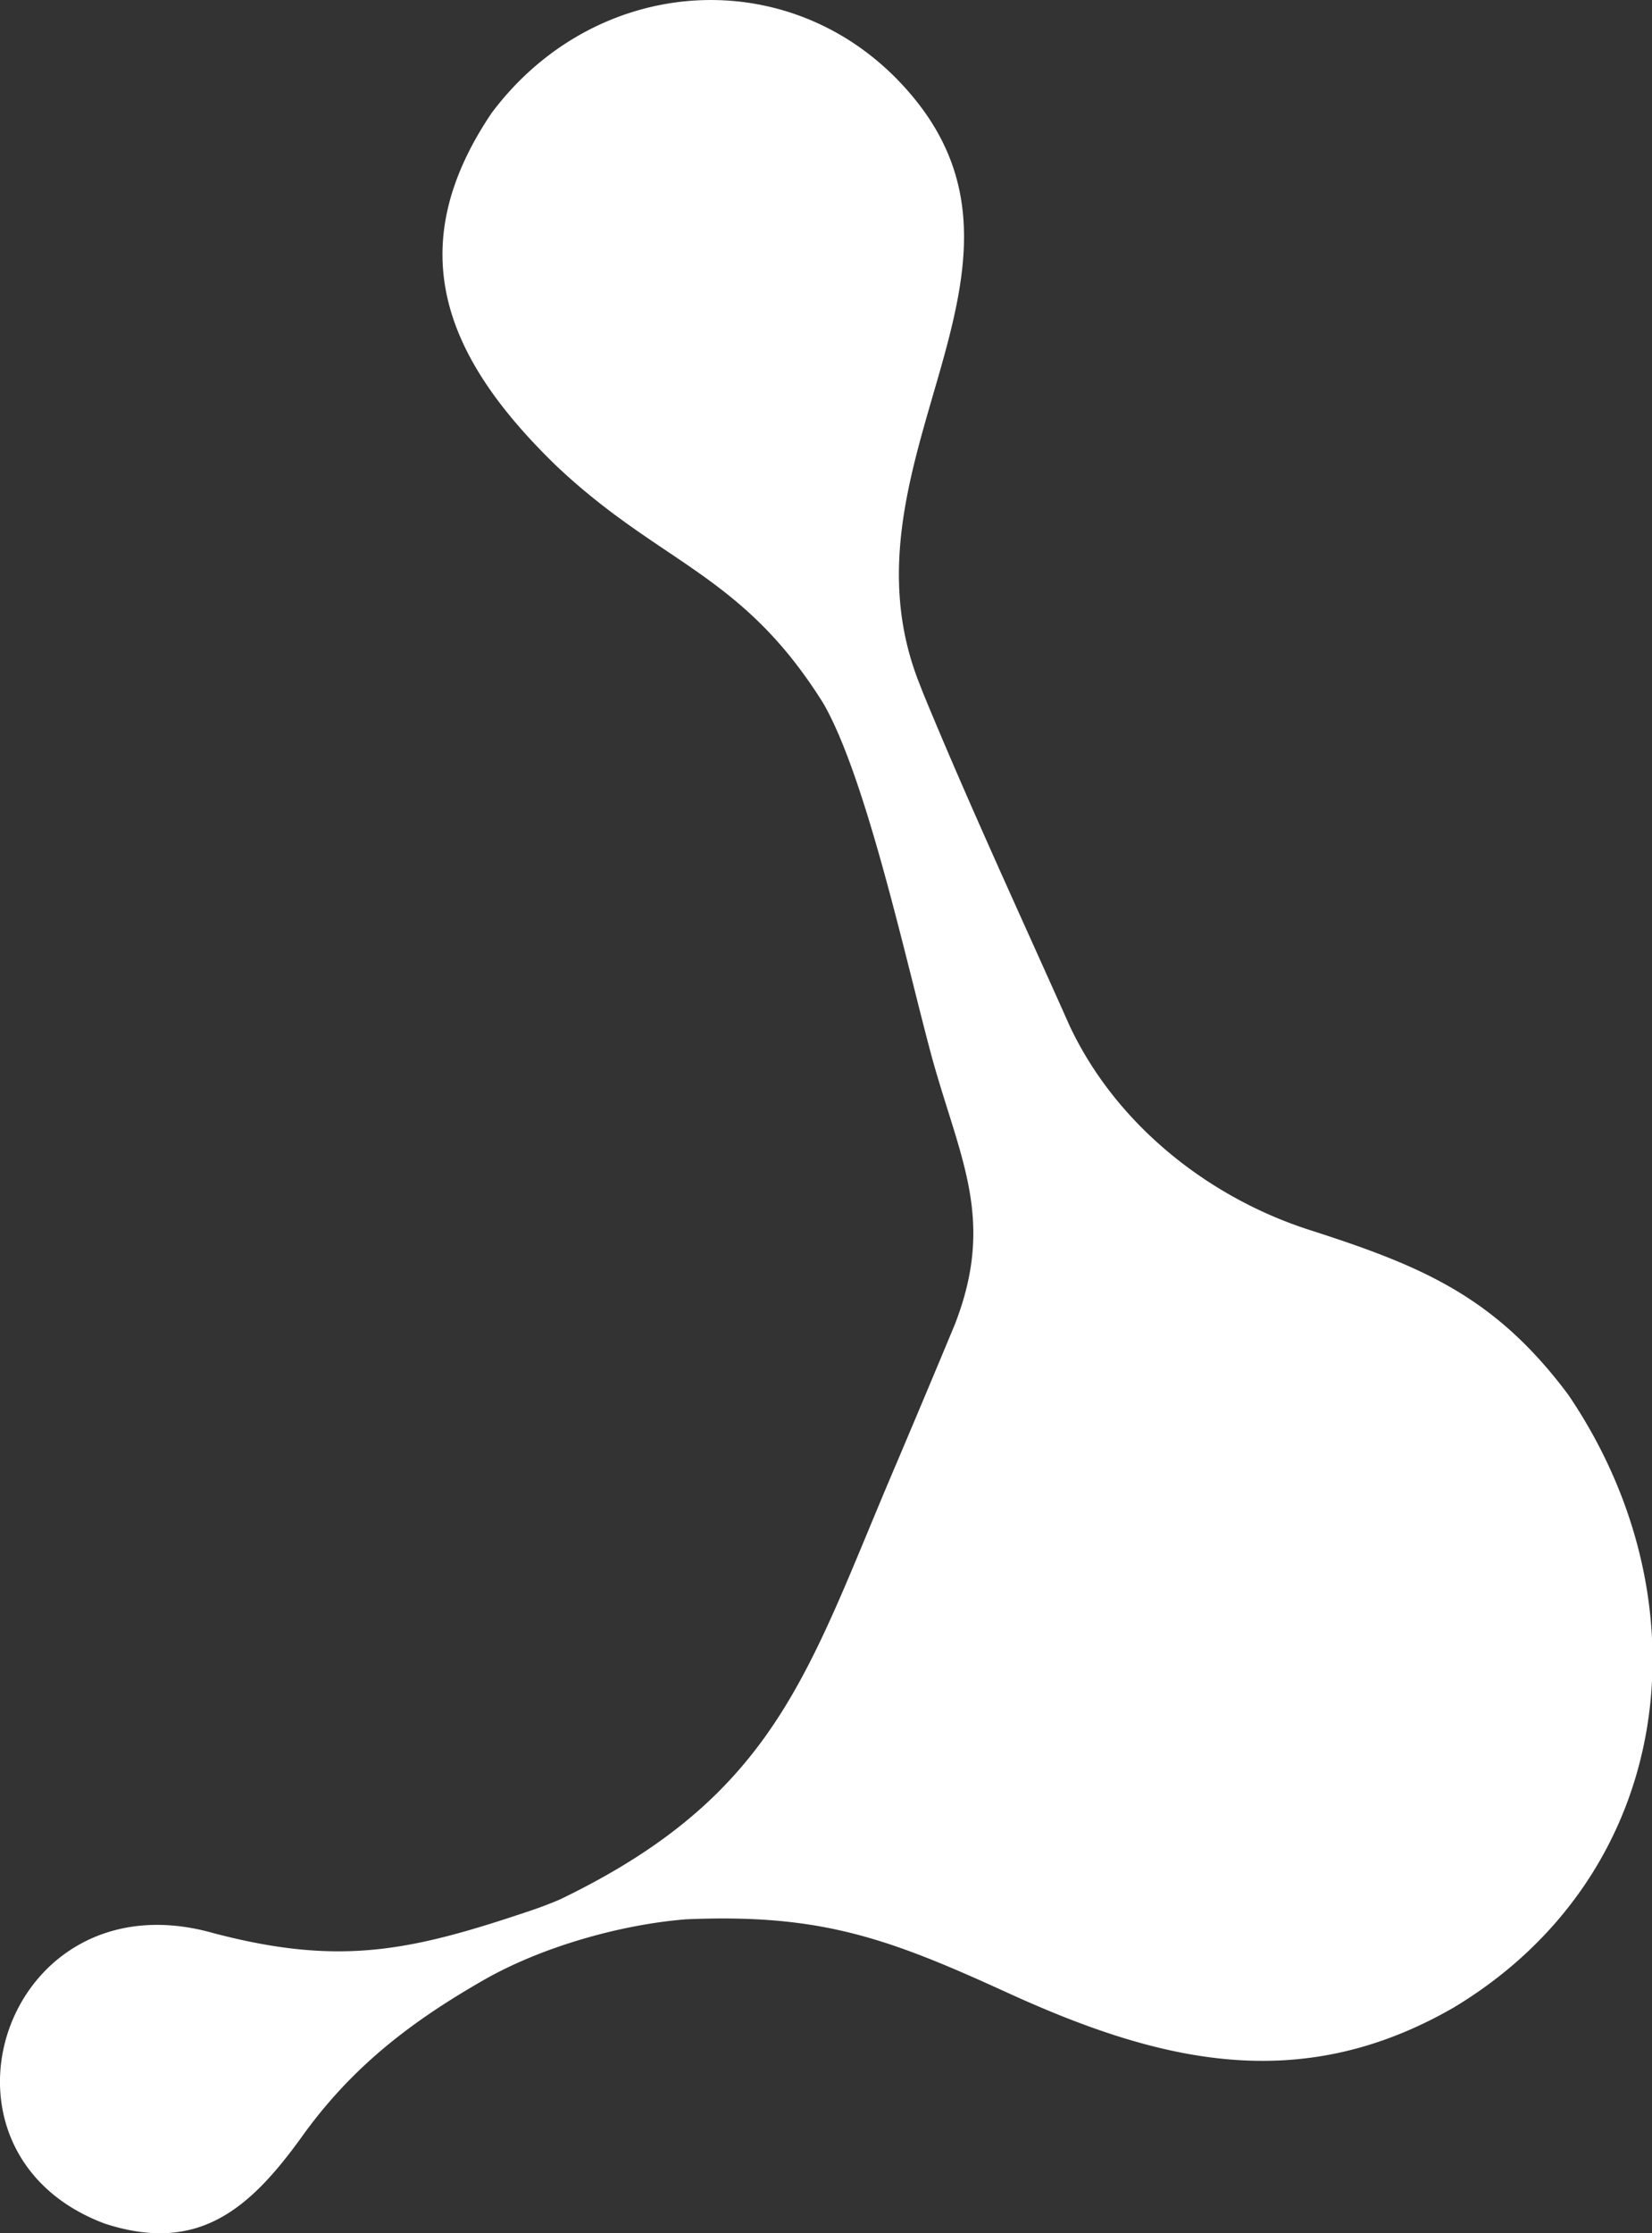 <svg xmlns="http://www.w3.org/2000/svg" width="37" height="50" viewBox="0 0 37 50"><rect x="0" y="0" width="37" height="50" fill="#333333" stroke="none"/><g><g><path fill="#fff" d="M21.4 29.615c.89-2.322.103-3.67-.52-5.914-.561-2.06-1.465-6.266-2.439-7.952-1.829-2.93-3.643-3.106-5.99-5.328-2.46-2.388-3.508-4.831-1.435-7.898 2.417-3.217 6.97-3.404 9.484-.29 3.182 3.942-1.793 8.143.06 12.989l.111.286c1.034 2.512 2.182 4.982 3.288 7.464 1.03 2.186 3.08 3.826 5.361 4.562 2.514.808 4.16 1.484 5.81 3.7 3.15 4.65 2.378 10.726-2.56 13.706-3.473 2.008-6.634 1.221-10.054-.347-2.661-1.215-4.162-1.749-7.149-1.622-1.47.117-3.218.615-4.502 1.342-1.67.953-3.001 1.975-4.125 3.555-1.158 1.598-2.312 2.596-4.397 1.915-4.27-1.604-2.251-7.807 2.41-6.51 2.882.765 4.473.4 7.164-.507a8.76 8.76 0 0 0 .63-.242c4.888-2.358 5.55-5.135 7.537-9.773.443-1.046.883-2.09 1.317-3.136z"/></g></g></svg>
